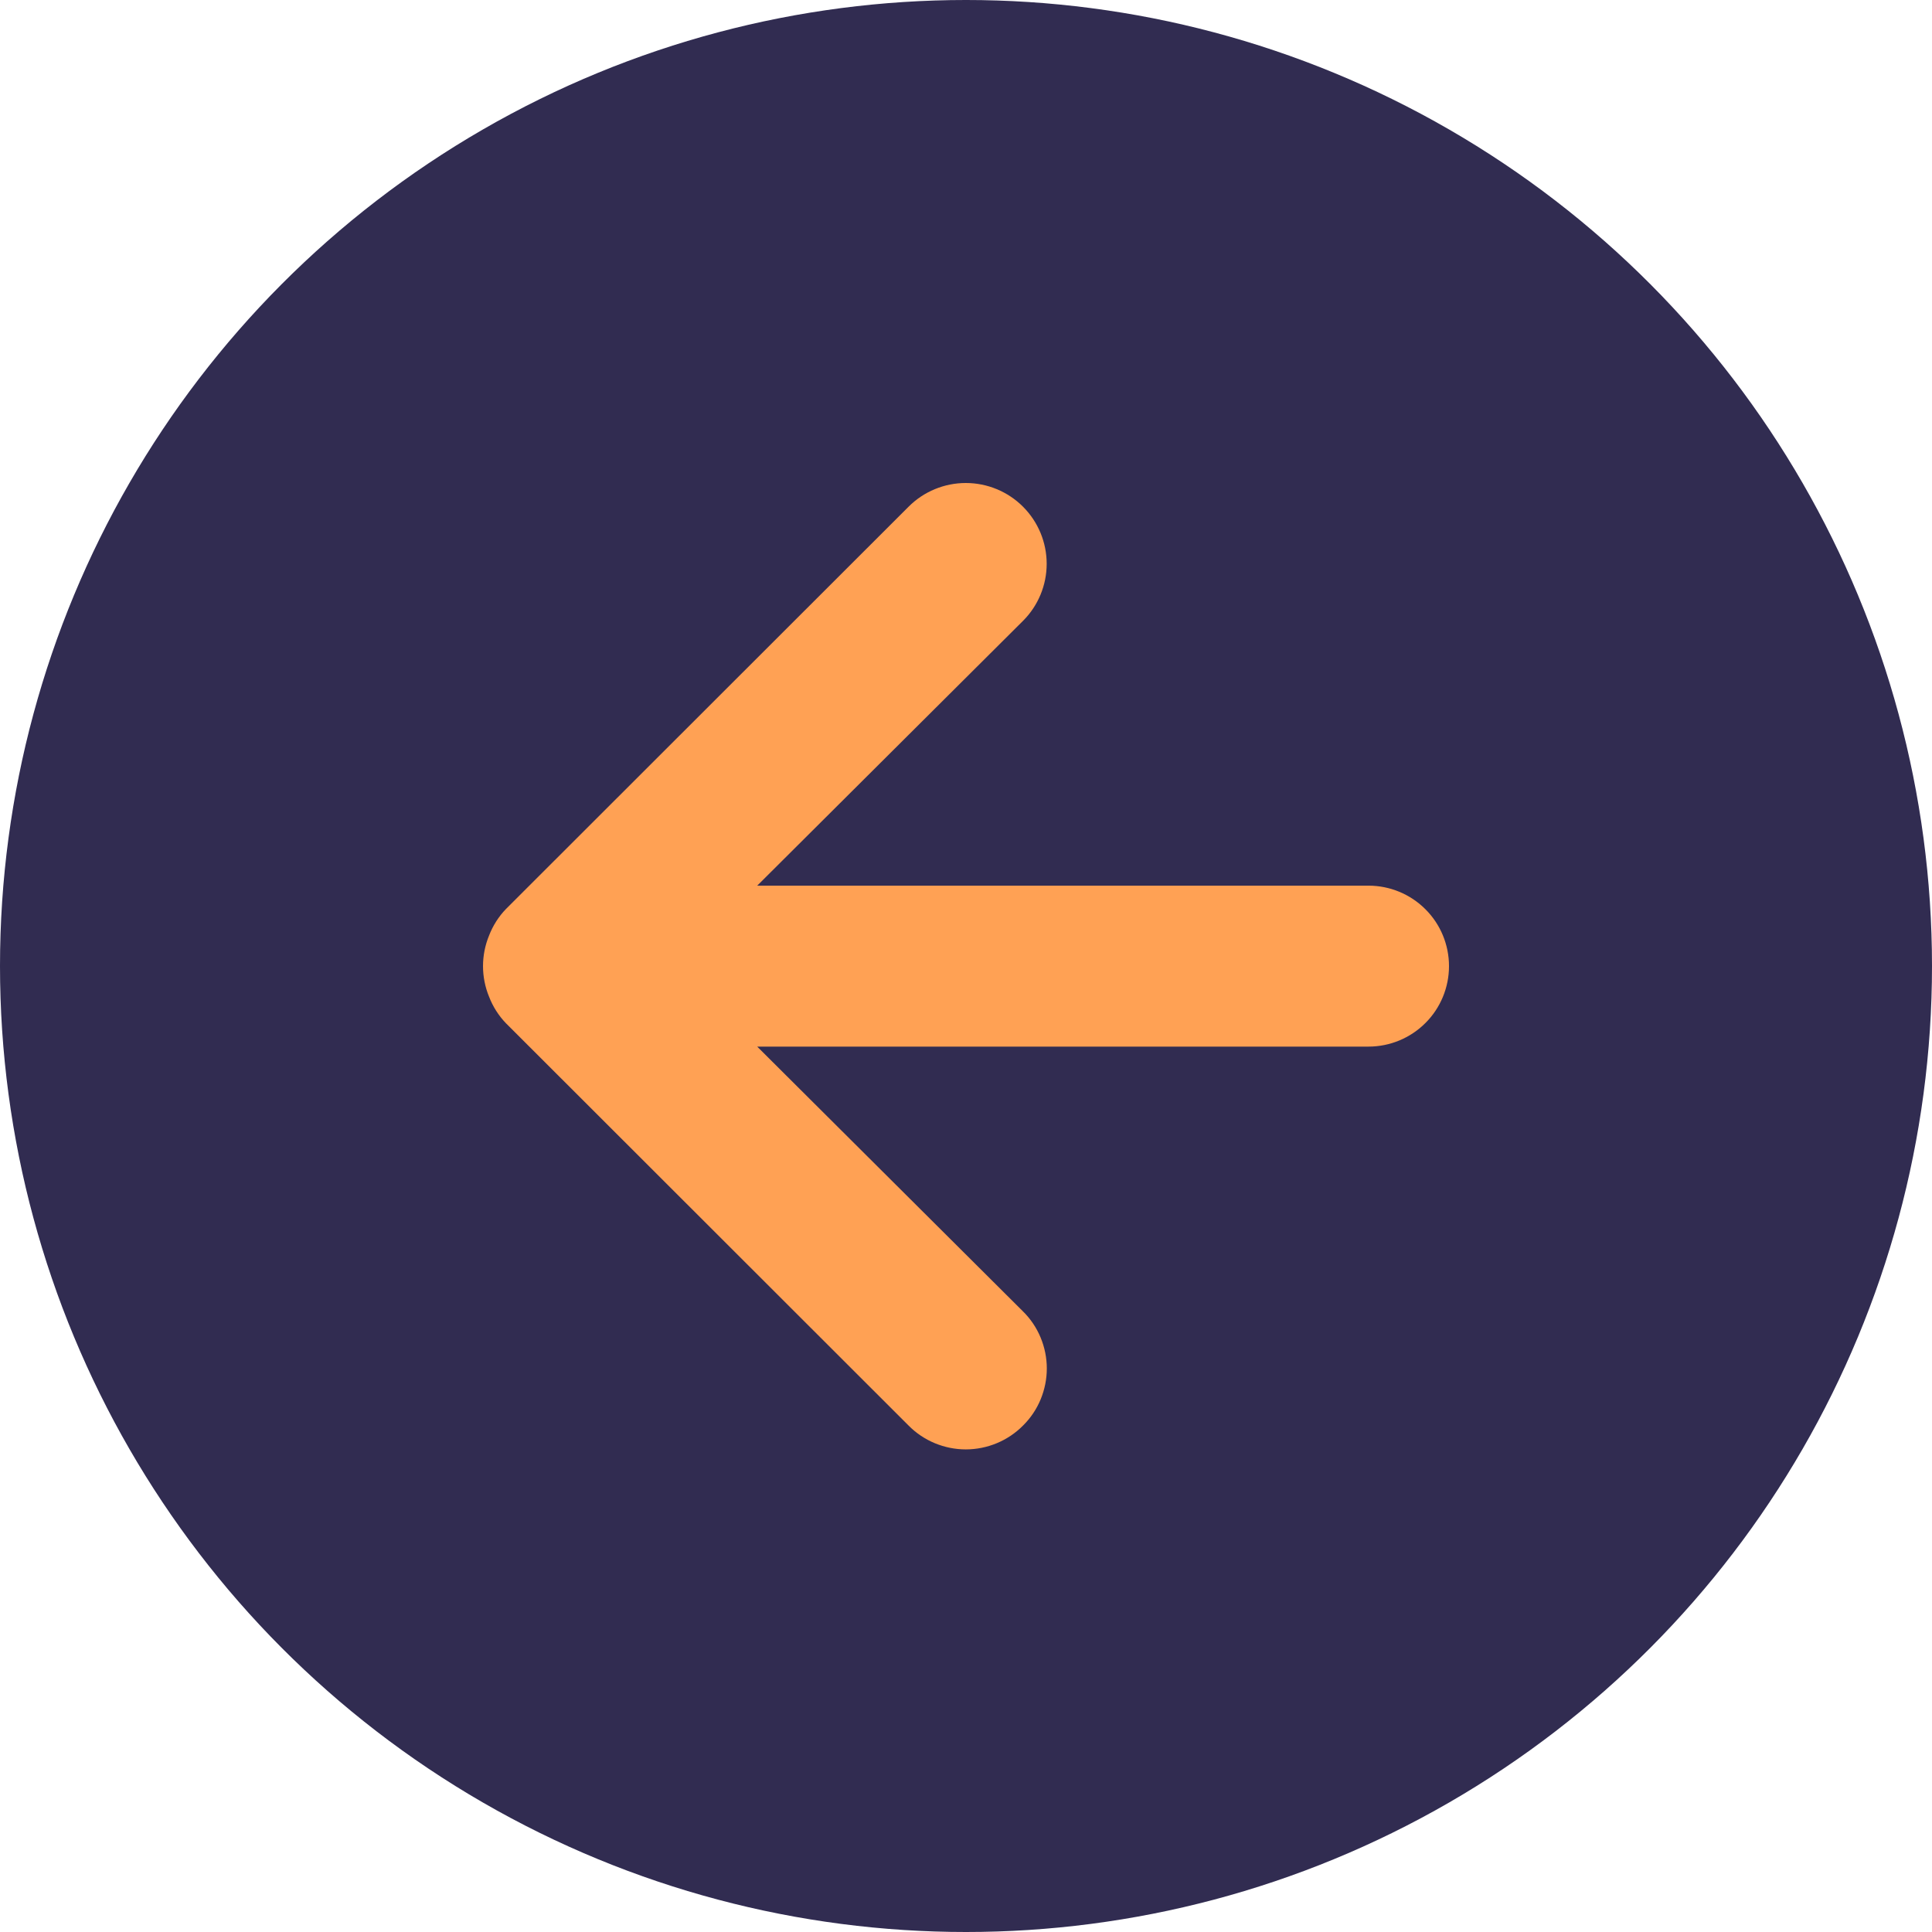<svg width="29" height="29" viewBox="0 0 29 29" fill="none" xmlns="http://www.w3.org/2000/svg">
<circle cx="14.5" cy="14.5" r="14.5" fill="#312C51"/>
<path d="M20.541 13.294H11.366L15.355 9.32C15.583 9.093 15.711 8.784 15.711 8.463C15.711 8.141 15.583 7.833 15.355 7.605C15.128 7.378 14.819 7.25 14.497 7.25C14.175 7.25 13.866 7.378 13.639 7.605L7.595 13.644C7.484 13.759 7.398 13.895 7.341 14.043C7.22 14.337 7.22 14.667 7.341 14.961C7.398 15.109 7.484 15.245 7.595 15.36L13.639 21.399C13.751 21.512 13.885 21.602 14.032 21.663C14.179 21.724 14.337 21.756 14.497 21.756C14.657 21.756 14.815 21.724 14.962 21.663C15.109 21.602 15.243 21.512 15.355 21.399C15.469 21.287 15.559 21.153 15.62 21.006C15.681 20.858 15.713 20.701 15.713 20.541C15.713 20.382 15.681 20.224 15.62 20.077C15.559 19.93 15.469 19.796 15.355 19.684L11.366 15.71H20.541C20.862 15.71 21.169 15.583 21.396 15.356C21.623 15.13 21.75 14.822 21.75 14.502C21.75 14.182 21.623 13.874 21.396 13.648C21.169 13.421 20.862 13.294 20.541 13.294Z" fill="#FFA154"/>
</svg>
